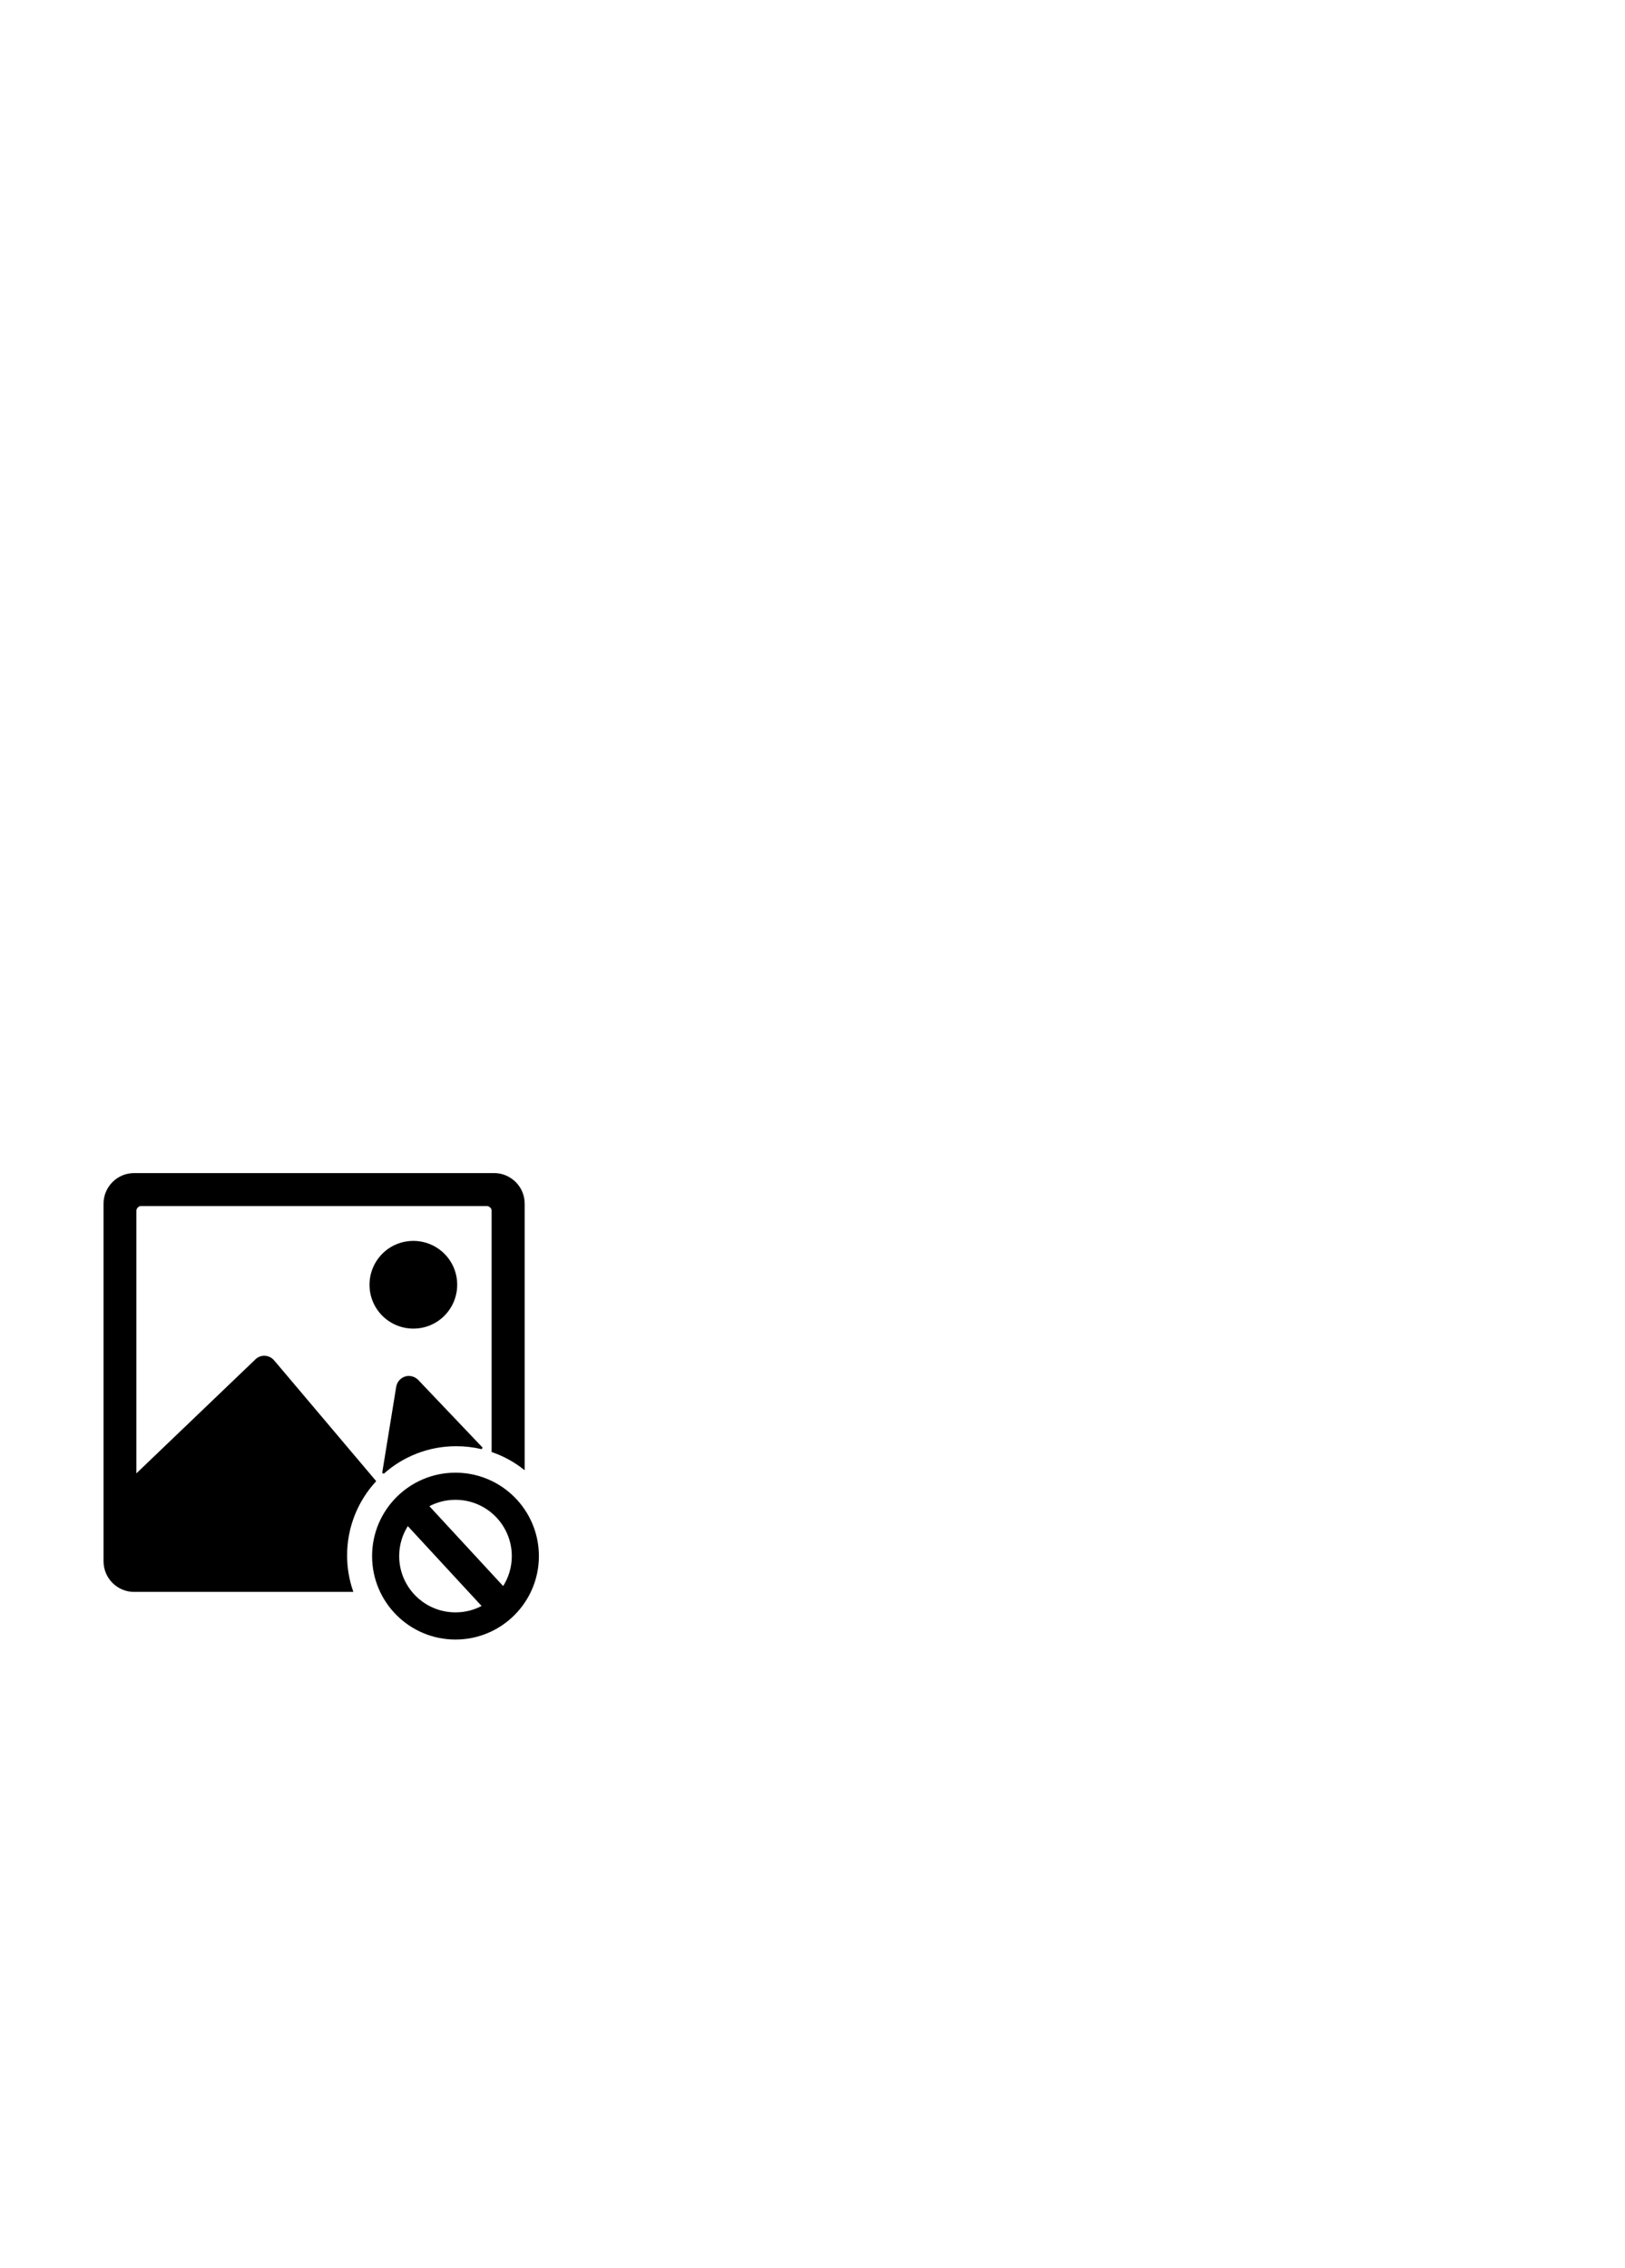 <svg width="430" height="600" xmlns="http://www.w3.org/2000/svg">

 <g>
  <title>Layer 1</title>
  <g>
   <g>
    <path stroke-miterlimit="2.613" stroke-width="0.5" stroke="#000000" clip-rule="evenodd" fill-rule="evenodd" d="m120.53,389.805c12.05,0 21.82,9.77 21.82,21.82c0,12.05 -9.77,21.82 -21.82,21.82c-12.05,0 -21.82,-9.77 -21.82,-21.82c0,-12.05 9.77,-21.82 21.82,-21.82l0,0zm-85.05,-79.25l95.28,0c2.17,0 4.11,0.89 5.53,2.3c1.42,1.42 2.3,3.39 2.3,5.53l0,70.01c-2.46,-1.91 -5.24,-3.44 -8.25,-4.48l0,-63.63c0,-0.43 -0.16,-0.79 -0.46,-1.05c-0.26,-0.26 -0.66,-0.46 -1.05,-0.46l-91.49,0c-0.43,0 -0.79,0.16 -1.05,0.46c-0.26,0.26 -0.46,0.65 -0.46,1.05l0,70.02l0.03,0l31.97,-30.61c1.28,-1.18 3.29,-1.05 4.44,0.23c0.03,0.03 0.03,0.07 0.07,0.07l26.88,31.8c-4.73,5.18 -7.62,12.08 -7.62,19.65c0,3.29 0.55,6.45 1.55,9.4l-57.67,0c-2.17,0 -4.11,-0.89 -5.53,-2.3s-2.3,-3.39 -2.3,-5.53l0,-94.63c0,-2.17 0.89,-4.11 2.3,-5.53s3.39,-2.3 5.53,-2.3l0,0zm65.9,79.1l3.71,-22.79c0.3,-1.71 1.91,-2.9 3.62,-2.6c0.66,0.1 1.25,0.43 1.71,0.86l17.1,17.97c-2.18,-0.52 -4.44,-0.79 -6.78,-0.79c-7.43,-0.01 -14.21,2.77 -19.36,7.35l0,0zm8,-61.16c3.13,0 5.99,1.28 8.03,3.32c2.07,2.07 3.32,4.9 3.32,8.03c0,3.13 -1.28,5.99 -3.32,8.03c-2.07,2.07 -4.9,3.32 -8.03,3.32c-3.13,0 -5.99,-1.28 -8.03,-3.32c-2.07,-2.07 -3.32,-4.9 -3.32,-8.03c0,-3.13 1.28,-5.99 3.32,-8.03c2.07,-2.07 4.91,-3.32 8.03,-3.32l0,0zm3.84,69.86l19.96,21.6c1.58,-2.39 2.5,-5.25 2.5,-8.33c0,-8.36 -6.78,-15.14 -15.14,-15.14c-2.66,-0.01 -5.15,0.67 -7.32,1.87l0,0zm14.62,26.53l-19.96,-21.6c-1.58,2.39 -2.5,5.25 -2.5,8.33c0,8.36 6.78,15.14 15.14,15.14c2.66,0.01 5.15,-0.67 7.32,-1.87l0,0z" class="st0"/>
   </g>
  </g>
 </g>
</svg>
